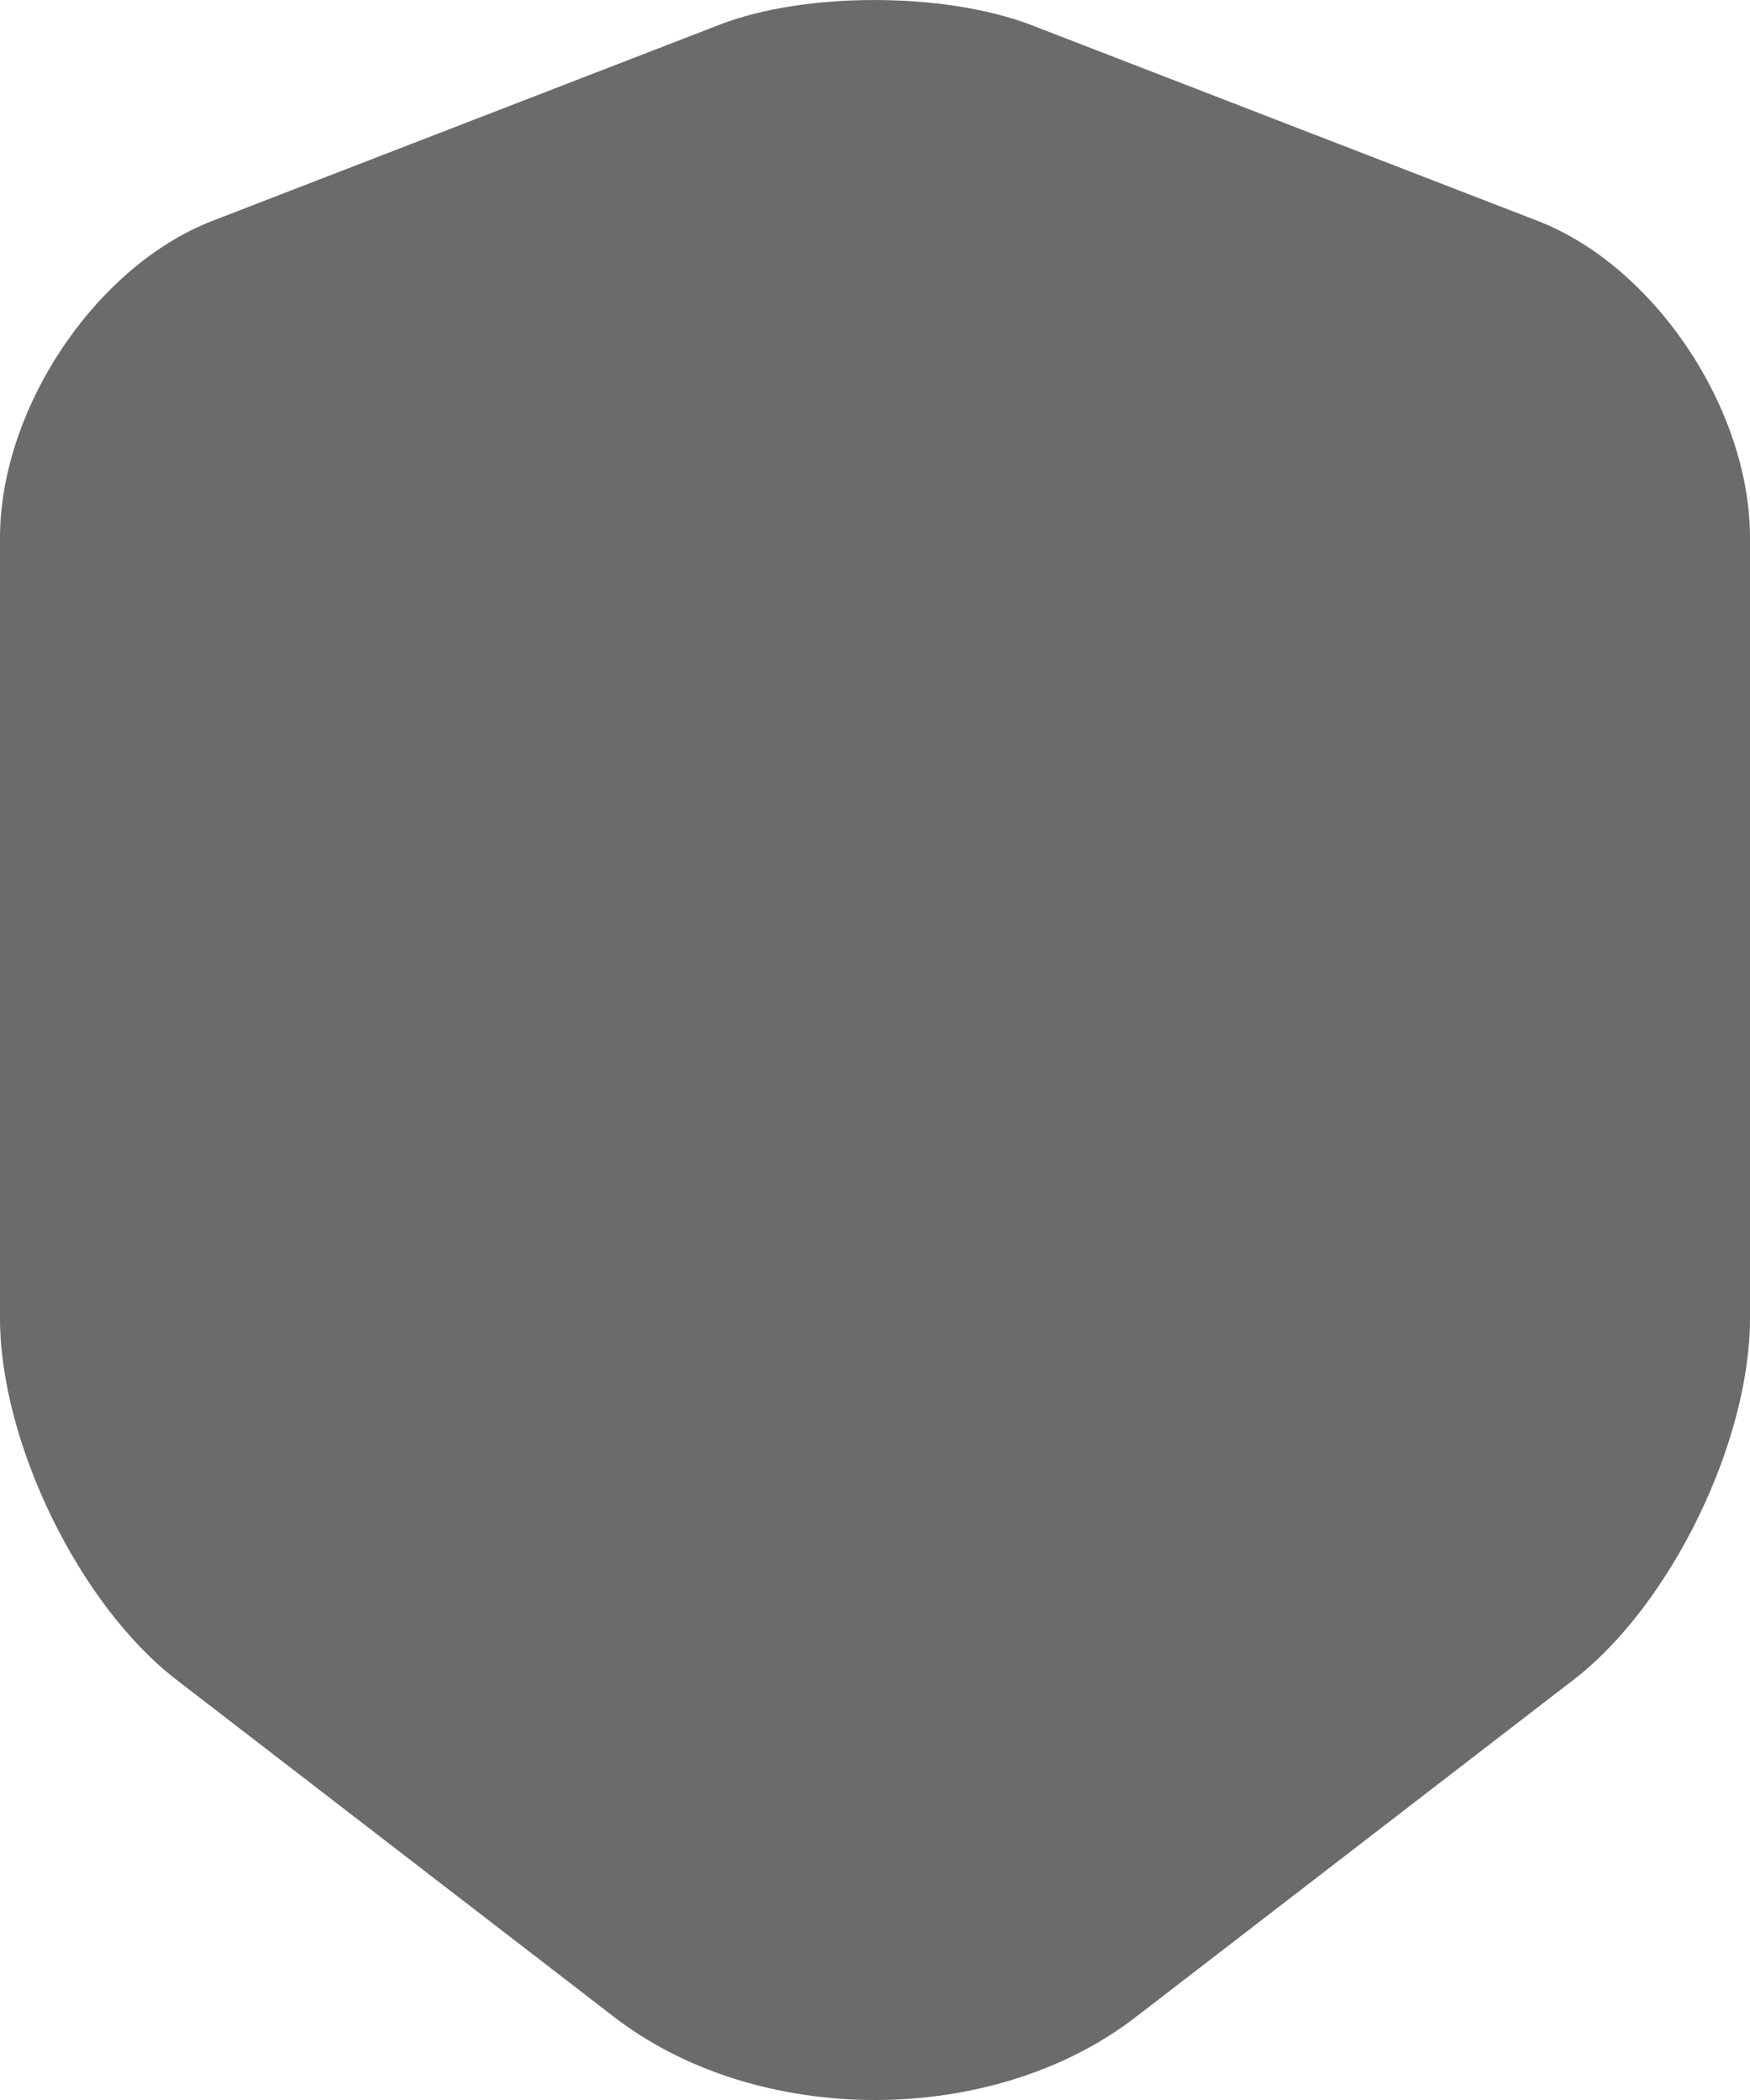 <svg width="45" height="54" viewBox="0 0 45 54" fill="none" xmlns="http://www.w3.org/2000/svg">
<path opacity="0.58" d="M18.523 0.628L5.468 5.677C2.459 6.839 0 10.511 0 13.832V33.896C0 37.082 2.041 41.268 4.526 43.185L15.776 51.853C19.465 54.716 25.535 54.716 29.224 51.853L40.474 43.185C42.959 41.268 45 37.082 45 33.896V13.832C45 10.511 42.541 6.839 39.532 5.677L26.477 0.628C24.253 -0.209 20.695 -0.209 18.523 0.628Z" fill="black"/>
</svg>

